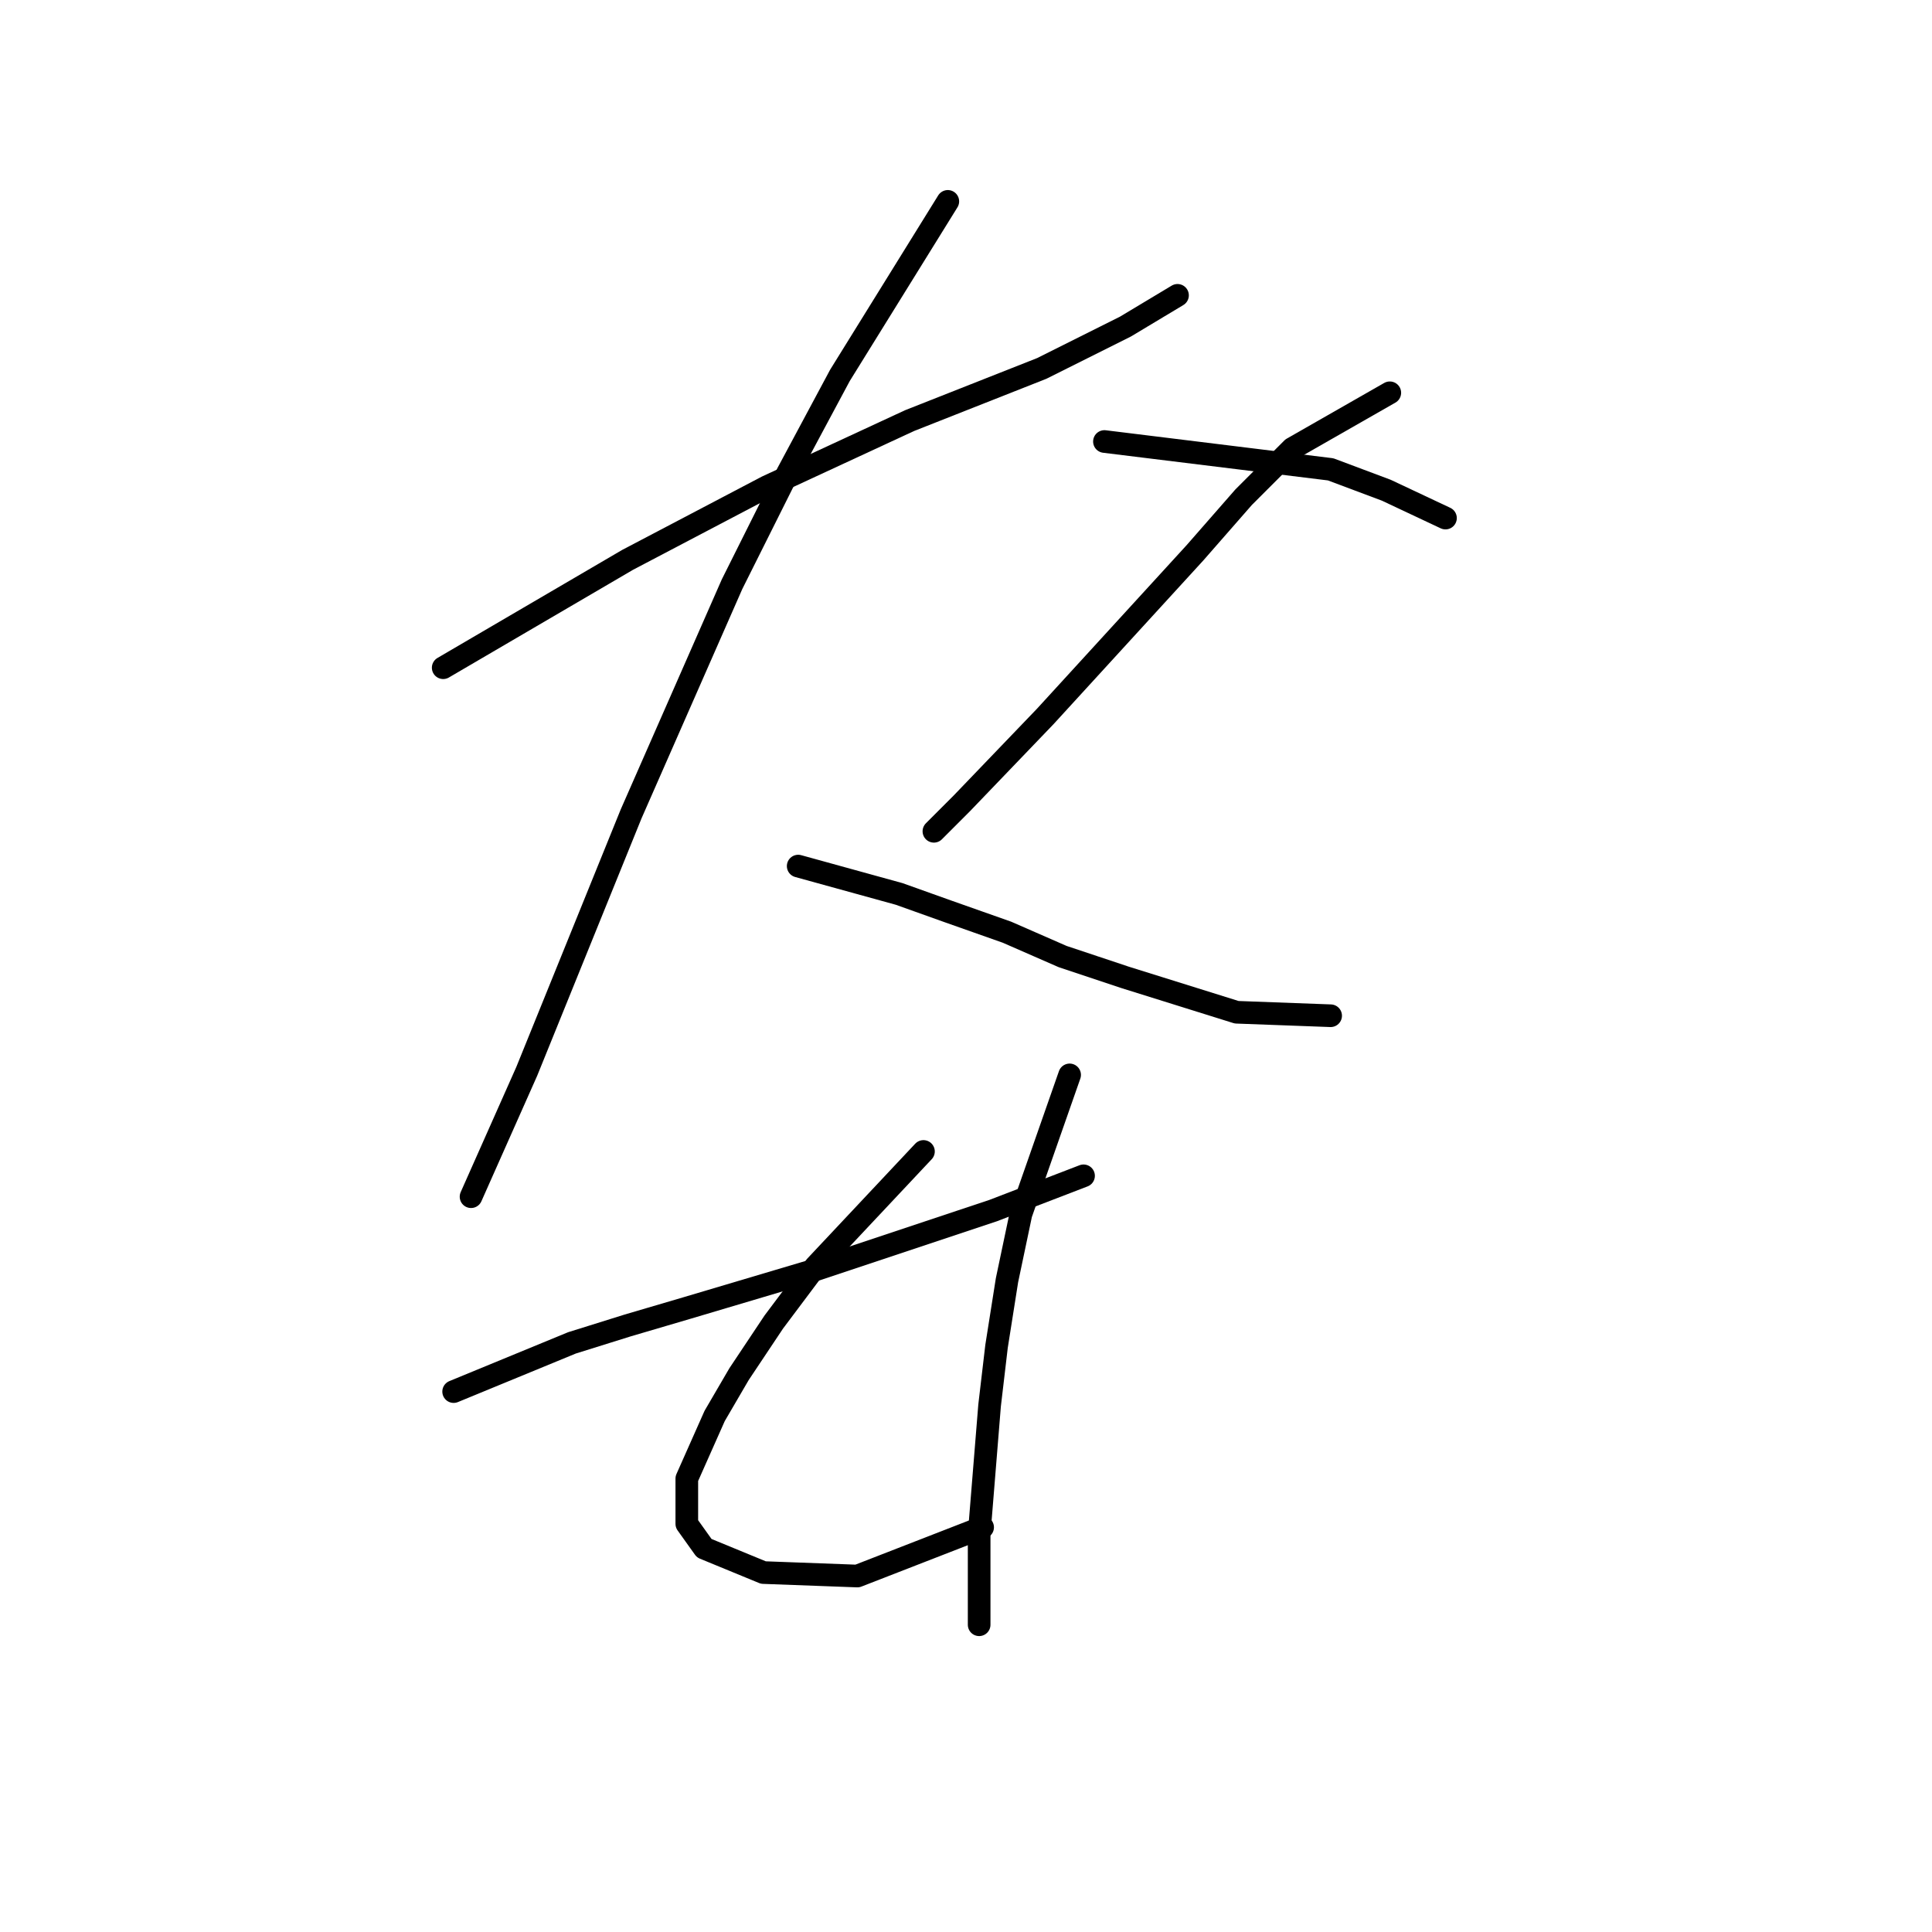 <?xml version="1.0" standalone="no"?>
    <svg width="256" height="256" xmlns="http://www.w3.org/2000/svg" version="1.1">
    <polyline stroke="black" stroke-width="3" stroke-linecap="round" fill="transparent" stroke-linejoin="round" points="58.726 88.476 83.167 74.181 101.612 64.497 120.519 55.735 138.042 48.818 149.109 43.285 156.027 39.134 156.027 39.134 " />
        <polyline stroke="black" stroke-width="3" stroke-linecap="round" fill="transparent" stroke-linejoin="round" points="125.591 26.684 111.296 49.74 104.379 62.652 97.001 77.409 83.628 107.844 69.794 141.968 64.26 154.419 62.416 158.569 62.416 158.569 " />
        <polyline stroke="black" stroke-width="3" stroke-linecap="round" fill="transparent" stroke-linejoin="round" points="105.763 114.761 119.135 118.45 125.591 120.756 133.431 123.523 140.809 126.75 149.109 129.517 163.866 134.129 176.317 134.59 176.317 134.59 " />
        <polyline stroke="black" stroke-width="3" stroke-linecap="round" fill="transparent" stroke-linejoin="round" points="184.156 52.046 171.244 59.424 164.788 65.88 158.332 73.258 138.503 94.932 127.436 106.46 123.747 110.15 123.747 110.15 " />
        <polyline stroke="black" stroke-width="3" stroke-linecap="round" fill="transparent" stroke-linejoin="round" points="146.343 58.502 176.317 62.191 183.695 64.958 191.534 68.647 191.534 68.647 " />
        <polyline stroke="black" stroke-width="3" stroke-linecap="round" fill="transparent" stroke-linejoin="round" points="60.11 184.393 75.789 177.937 83.167 175.631 91.006 173.325 108.068 168.253 131.586 160.414 143.576 155.802 143.576 155.802 " />
        <polyline stroke="black" stroke-width="3" stroke-linecap="round" fill="transparent" stroke-linejoin="round" points="122.363 152.574 108.068 167.792 102.535 175.17 97.923 182.087 94.695 187.621 91.006 195.921 91.006 201.916 93.312 205.144 101.151 208.372 113.602 208.833 130.203 202.377 130.203 202.377 " />
        <polyline stroke="black" stroke-width="3" stroke-linecap="round" fill="transparent" stroke-linejoin="round" points="141.731 142.429 135.275 160.875 133.431 169.636 132.047 178.398 131.125 186.237 129.742 203.299 129.742 215.289 129.742 215.289 " />
        </svg>